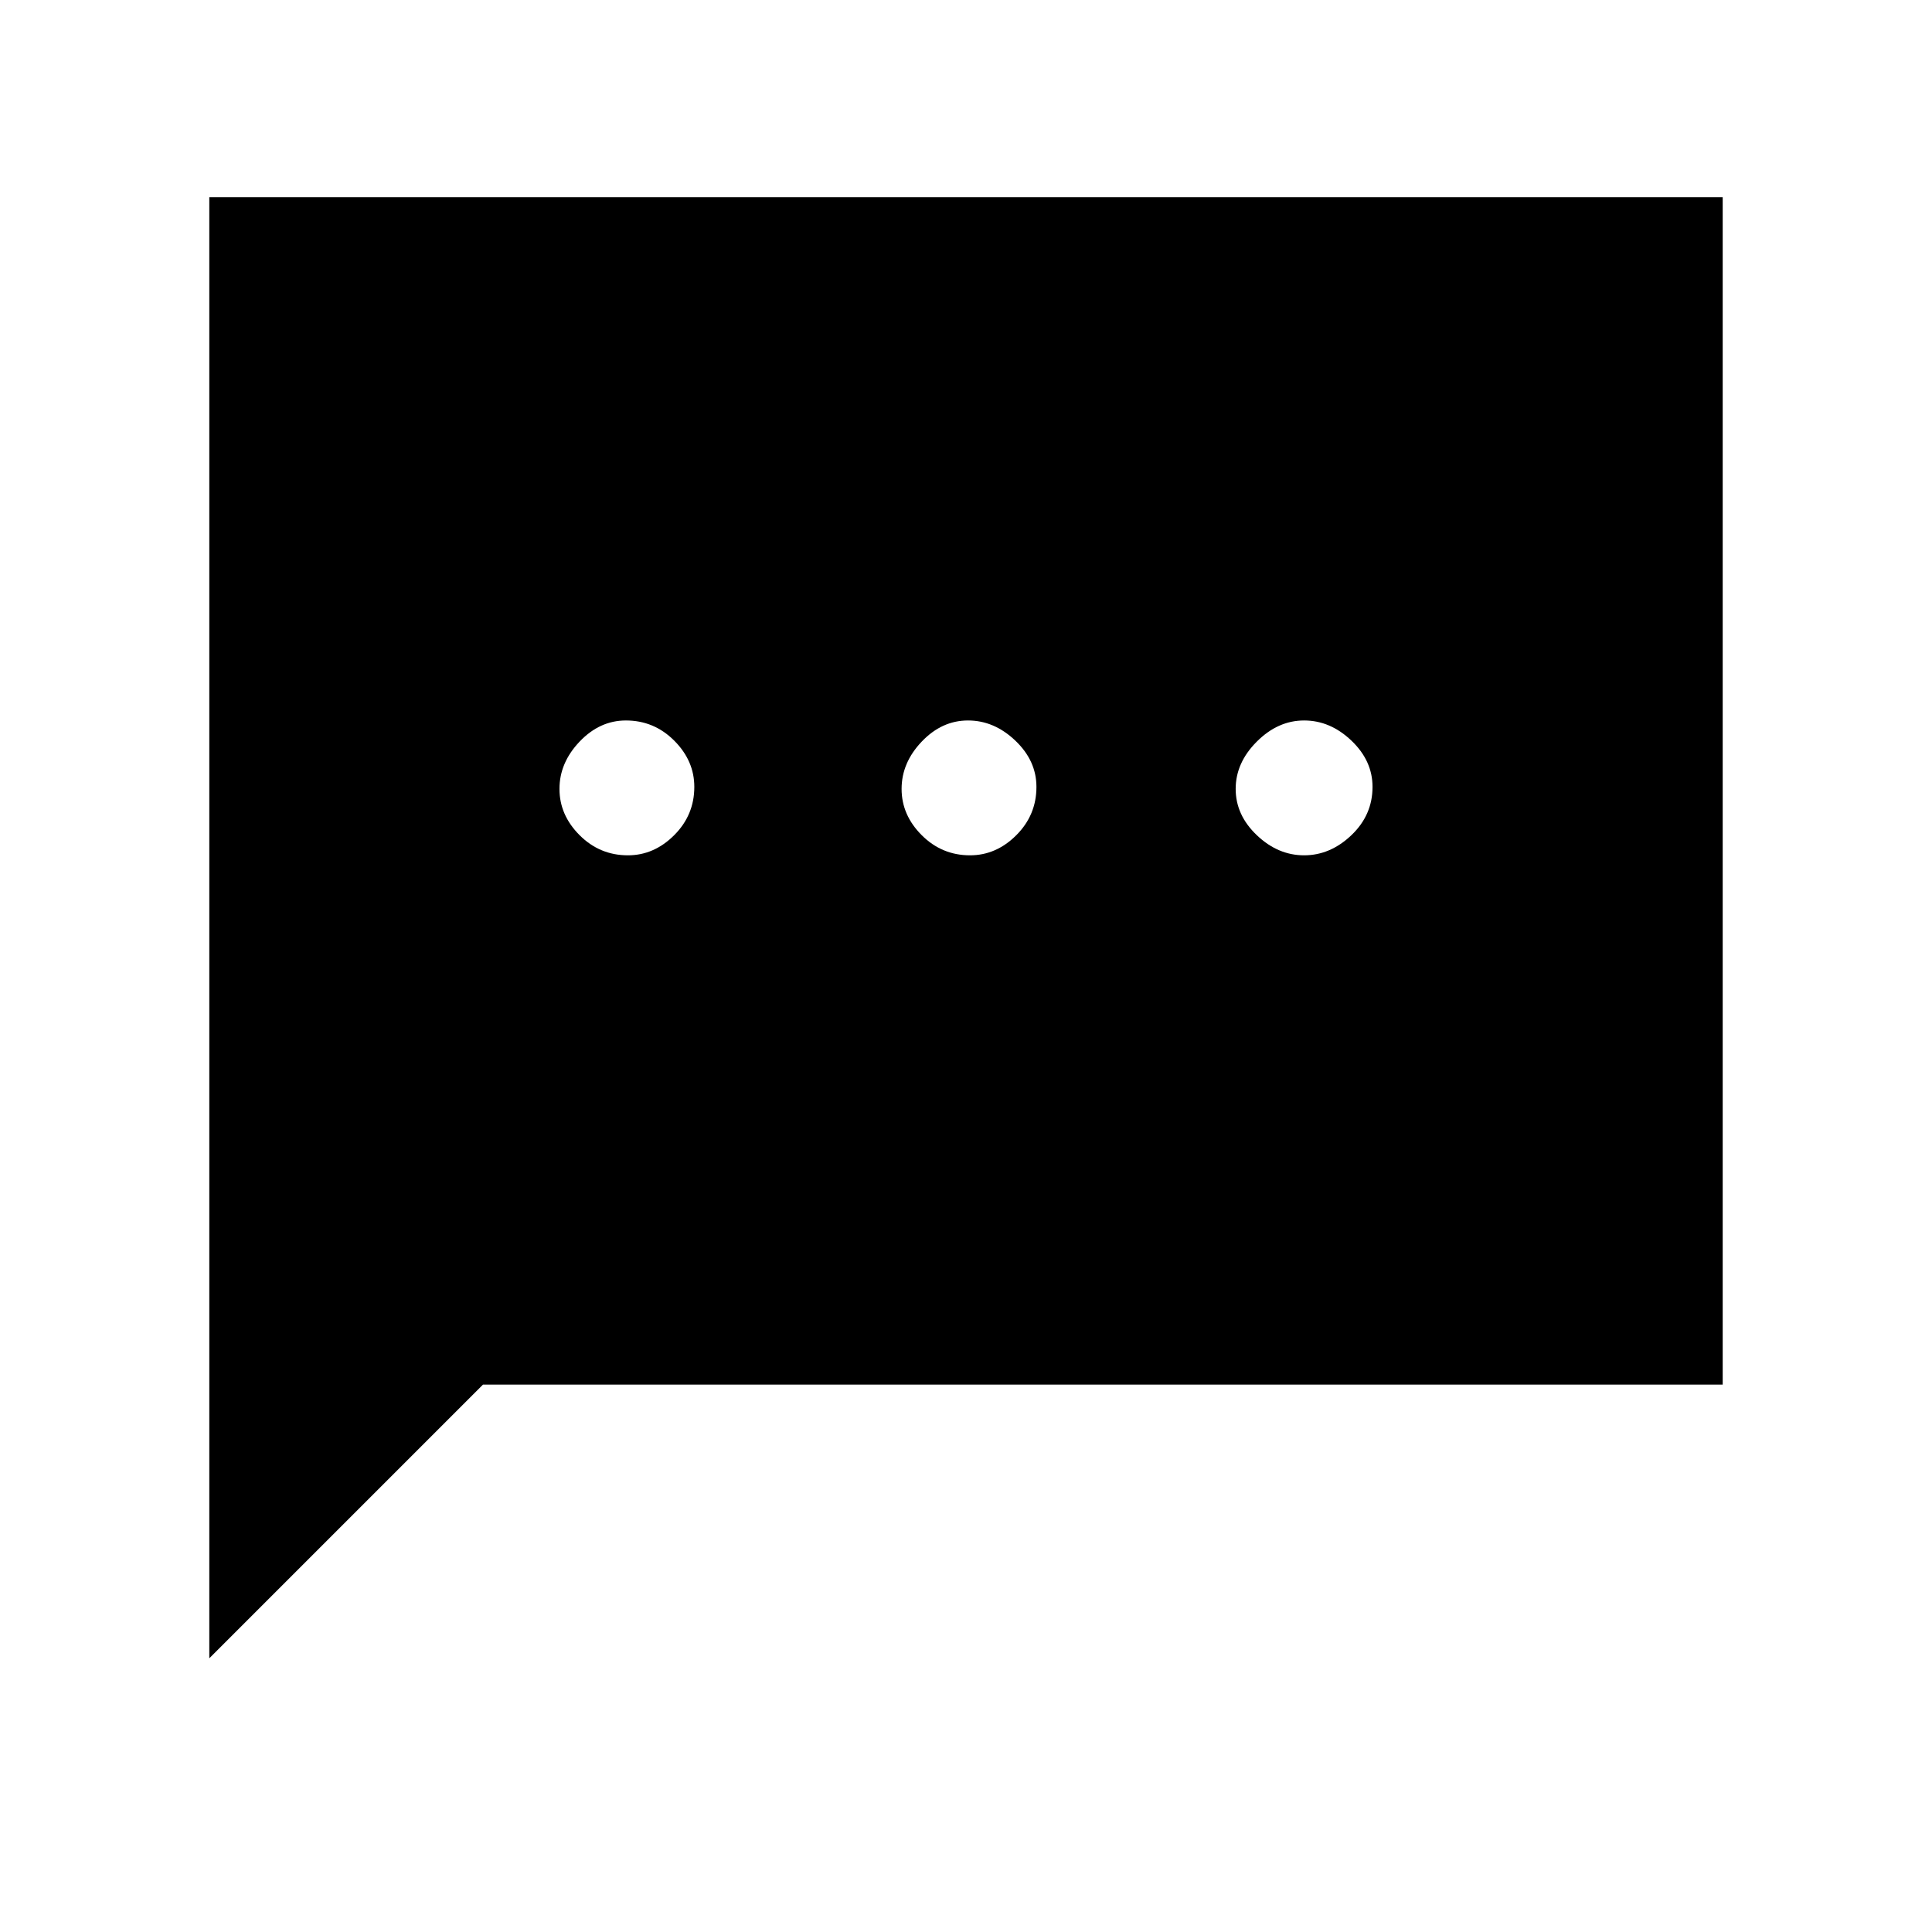<svg xmlns="http://www.w3.org/2000/svg" height="48" width="48"><path d="M15.6 21.25q.65 0 1.15-.5.5-.5.5-1.2 0-.65-.5-1.15-.5-.5-1.2-.5-.65 0-1.15.525-.5.525-.5 1.175t.5 1.15q.5.5 1.2.5Zm8.5 0q.65 0 1.15-.5.5-.5.5-1.2 0-.65-.525-1.15-.525-.5-1.175-.5t-1.15.525q-.5.525-.5 1.175t.5 1.15q.5.5 1.2.5Zm8.3 0q.65 0 1.175-.5t.525-1.2q0-.65-.525-1.15-.525-.5-1.175-.5t-1.175.525q-.525.525-.525 1.175t.525 1.15q.525.5 1.175.5ZM5.2 41.2V4.9h37.6v29.5H12Z"/></svg>
